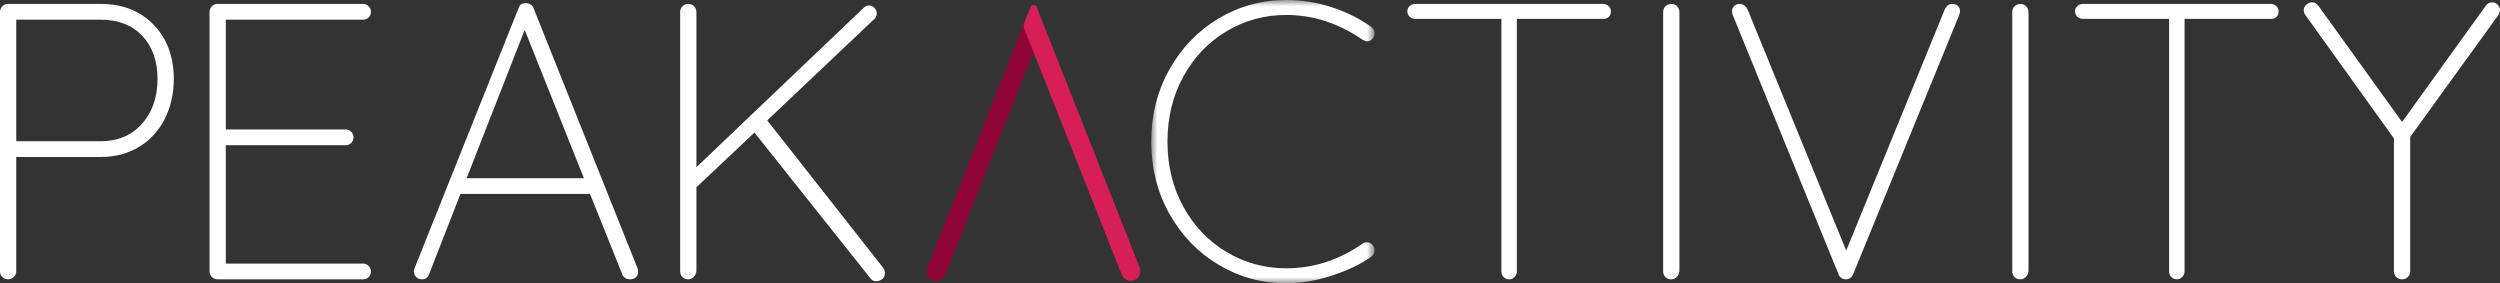 <?xml version="1.0" encoding="UTF-8"?>
<svg width="203px" height="23px" viewBox="0 0 203 23" version="1.1" xmlns="http://www.w3.org/2000/svg" xmlns:xlink="http://www.w3.org/1999/xlink">
    <rect x="0" y="0" width="203" height="23" fill="#333333" stroke="none"/>
    <title>AFE411E1-332B-4D2D-990D-3E789C3E16D4</title>
    <defs>
        <polygon id="path-1" points="0 0 18.134 0 18.134 23 0 23"></polygon>
    </defs>
    <g id="Main" stroke="none" stroke-width="1" fill="none" fill-rule="evenodd">
        <g id="PeakActivity_Home" transform="translate(-221, -5057)">
            <g id="Footer" transform="translate(0, 4815)">
                <g id="Logo---Dark" transform="translate(221, 242)">
                    <path d="M11.534,10.047 C12.372,9.099 12.791,7.89 12.791,6.421 C12.791,4.952 12.377,3.78 11.55,2.907 C10.722,2.034 9.596,1.597 8.171,1.597 L1.32,1.597 L1.32,11.468 L8.171,11.468 C9.575,11.468 10.696,10.995 11.534,10.047 M12.477,2.013 C13.566,3.142 14.111,4.611 14.111,6.421 C14.111,7.614 13.865,8.694 13.373,9.663 C12.88,10.633 12.183,11.388 11.283,11.931 C10.382,12.474 9.345,12.746 8.171,12.746 L1.32,12.746 L1.32,22.042 C1.32,22.212 1.252,22.361 1.116,22.489 C0.979,22.617 0.827,22.681 0.66,22.681 C0.472,22.681 0.315,22.617 0.189,22.489 C0.063,22.361 0,22.212 0,22.042 L0,0.959 C0,0.788 0.063,0.639 0.189,0.511 C0.315,0.383 0.461,0.319 0.629,0.319 L8.171,0.319 C9.952,0.319 11.387,0.884 12.477,2.013" id="Fill-1" fill="#FFFFFF"></path>
                    <path d="M29.93,21.595 C30.056,21.722 30.119,21.871 30.119,22.042 C30.119,22.233 30.056,22.388 29.93,22.505 C29.805,22.622 29.658,22.681 29.491,22.681 L17.642,22.681 C17.474,22.681 17.328,22.617 17.202,22.489 C17.077,22.361 17.014,22.212 17.014,22.042 L17.014,0.959 C17.014,0.788 17.077,0.639 17.202,0.511 C17.328,0.383 17.474,0.319 17.642,0.319 L29.491,0.319 C29.658,0.319 29.805,0.383 29.93,0.511 C30.056,0.639 30.119,0.788 30.119,0.959 C30.119,1.15 30.056,1.305 29.93,1.422 C29.805,1.539 29.658,1.597 29.491,1.597 L18.334,1.597 L18.334,10.51 L28.076,10.51 C28.244,10.51 28.391,10.574 28.516,10.702 C28.642,10.829 28.705,10.978 28.705,11.149 C28.705,11.34 28.642,11.495 28.516,11.612 C28.391,11.729 28.244,11.788 28.076,11.788 L18.334,11.788 L18.334,21.402 L29.491,21.402 C29.658,21.402 29.805,21.467 29.93,21.595" id="Fill-3" fill="#FFFFFF"></path>
                    <path d="M37.891,14.47 L47.414,14.47 L42.605,2.428 L37.891,14.47 Z M51.813,22.073 C51.813,22.265 51.75,22.415 51.625,22.521 C51.499,22.627 51.342,22.681 51.153,22.681 C51.006,22.681 50.875,22.644 50.76,22.569 C50.645,22.494 50.567,22.393 50.525,22.265 L47.885,15.685 L47.916,15.749 L37.388,15.749 L34.842,22.265 C34.738,22.542 34.549,22.681 34.277,22.681 C34.088,22.681 33.936,22.627 33.821,22.521 C33.706,22.415 33.637,22.287 33.617,22.137 C33.596,22.053 33.606,21.946 33.648,21.818 L42.102,0.671 C42.165,0.501 42.244,0.389 42.338,0.336 C42.432,0.282 42.552,0.256 42.699,0.256 C43.013,0.256 43.223,0.395 43.328,0.671 L51.782,21.818 C51.802,21.882 51.813,21.967 51.813,22.073 L51.813,22.073 Z" id="Fill-5" fill="#FFFFFF"></path>
                    <path d="M71.853,22.169 C71.853,22.404 71.775,22.574 71.618,22.681 C71.461,22.787 71.298,22.84 71.131,22.84 C70.963,22.84 70.816,22.765 70.691,22.616 L61.263,10.766 L56.549,15.205 L56.549,22.01 C56.527,22.201 56.454,22.361 56.328,22.489 C56.203,22.616 56.056,22.681 55.889,22.681 C55.679,22.681 55.516,22.616 55.401,22.489 C55.286,22.361 55.228,22.201 55.228,22.01 L55.228,0.991 C55.228,0.799 55.291,0.639 55.417,0.511 C55.543,0.383 55.7,0.319 55.889,0.319 C56.077,0.319 56.234,0.383 56.36,0.511 C56.486,0.639 56.549,0.799 56.549,0.991 L56.549,13.577 L70.125,0.639 C70.251,0.511 70.397,0.447 70.565,0.447 C70.733,0.447 70.88,0.511 71.005,0.639 C71.131,0.767 71.194,0.916 71.194,1.086 C71.194,1.257 71.131,1.405 71.005,1.533 L62.3,9.775 L71.696,21.722 C71.801,21.871 71.853,22.021 71.853,22.169" id="Fill-7" fill="#FFFFFF"></path>
                    <g id="Group-11" transform="translate(93.479, 0)">
                        <mask id="mask-2" fill="white">
                            <use xlink:href="#path-1"></use>
                        </mask>
                        <g id="Clip-10"></g>
                        <path d="M18.134,2.684 C18.134,2.854 18.091,2.992 18.008,3.099 C17.882,3.27 17.725,3.354 17.536,3.354 C17.453,3.354 17.327,3.312 17.159,3.226 C15.211,1.885 13.147,1.214 10.968,1.214 C9.208,1.214 7.59,1.657 6.113,2.54 C4.636,3.424 3.467,4.648 2.609,6.214 C1.749,7.778 1.32,9.541 1.32,11.5 C1.32,13.46 1.749,15.222 2.609,16.786 C3.467,18.352 4.636,19.577 6.113,20.46 C7.59,21.344 9.208,21.786 10.968,21.786 C13.168,21.786 15.221,21.126 17.128,19.806 C17.232,19.72 17.358,19.678 17.505,19.678 C17.714,19.678 17.882,19.763 18.008,19.933 C18.091,20.04 18.134,20.168 18.134,20.316 C18.134,20.53 18.05,20.7 17.882,20.828 C17.065,21.424 16.012,21.935 14.724,22.361 C13.435,22.787 12.183,23 10.968,23 C8.977,23 7.144,22.5 5.469,21.499 C3.792,20.498 2.462,19.119 1.477,17.362 C0.492,15.605 0,13.651 0,11.5 C0,9.35 0.492,7.395 1.477,5.638 C2.462,3.881 3.792,2.503 5.469,1.501 C7.144,0.501 8.977,0 10.968,0 C12.225,0 13.445,0.192 14.629,0.575 C15.813,0.959 16.887,1.491 17.851,2.172 C18.039,2.322 18.134,2.491 18.134,2.684" id="Fill-9" fill="#FFFFFF" mask="url(#mask-2)"></path>
                    </g>
                    <path d="M130.617,0.495 C130.743,0.612 130.805,0.756 130.805,0.927 C130.805,1.118 130.747,1.267 130.633,1.373 C130.517,1.481 130.365,1.533 130.176,1.533 L123.168,1.533 L123.168,22.042 C123.168,22.212 123.105,22.361 122.98,22.489 C122.854,22.617 122.707,22.681 122.54,22.681 C122.352,22.681 122.199,22.617 122.085,22.489 C121.969,22.361 121.912,22.212 121.912,22.042 L121.912,1.533 L114.903,1.533 C114.735,1.533 114.589,1.475 114.463,1.358 C114.337,1.241 114.275,1.098 114.275,0.927 C114.275,0.756 114.337,0.612 114.463,0.495 C114.589,0.378 114.735,0.319 114.903,0.319 L130.176,0.319 C130.344,0.319 130.491,0.378 130.617,0.495" id="Fill-12" fill="#FFFFFF"></path>
                    <path d="M136.147,22.489 C136.021,22.617 135.875,22.681 135.707,22.681 C135.498,22.681 135.335,22.617 135.22,22.489 C135.105,22.361 135.047,22.201 135.047,22.01 L135.047,0.991 C135.047,0.799 135.11,0.639 135.236,0.511 C135.361,0.383 135.519,0.319 135.707,0.319 C135.896,0.319 136.053,0.383 136.179,0.511 C136.305,0.639 136.368,0.799 136.368,0.991 L136.368,22.01 C136.346,22.201 136.273,22.361 136.147,22.489" id="Fill-14" fill="#FFFFFF"></path>
                    <path d="M158.979,0.479 C159.093,0.586 159.152,0.724 159.152,0.895 C159.152,0.98 159.131,1.086 159.089,1.214 L150.477,22.265 C150.352,22.542 150.153,22.681 149.881,22.681 C149.755,22.681 149.634,22.644 149.519,22.569 C149.404,22.494 149.325,22.393 149.284,22.265 L140.736,1.31 C140.673,1.182 140.641,1.054 140.641,0.927 C140.641,0.756 140.698,0.612 140.814,0.495 C140.929,0.378 141.07,0.319 141.238,0.319 C141.552,0.319 141.782,0.49 141.929,0.831 L149.912,20.348 L157.926,0.735 C158.073,0.458 158.271,0.319 158.523,0.319 C158.711,0.319 158.863,0.373 158.979,0.479" id="Fill-16" fill="#FFFFFF"></path>
                    <path d="M164.494,22.489 C164.367,22.617 164.221,22.681 164.053,22.681 C163.844,22.681 163.681,22.617 163.566,22.489 C163.451,22.361 163.393,22.201 163.393,22.01 L163.393,0.991 C163.393,0.799 163.456,0.639 163.582,0.511 C163.708,0.383 163.865,0.319 164.053,0.319 C164.242,0.319 164.399,0.383 164.525,0.511 C164.651,0.639 164.714,0.799 164.714,0.991 L164.714,22.01 C164.692,22.201 164.619,22.361 164.494,22.489" id="Fill-18" fill="#FFFFFF"></path>
                    <path d="M184.835,0.495 C184.961,0.612 185.024,0.756 185.024,0.927 C185.024,1.118 184.966,1.267 184.851,1.373 C184.736,1.481 184.584,1.533 184.395,1.533 L177.387,1.533 L177.387,22.042 C177.387,22.212 177.324,22.361 177.199,22.489 C177.073,22.617 176.926,22.681 176.759,22.681 C176.57,22.681 176.418,22.617 176.303,22.489 C176.188,22.361 176.13,22.212 176.13,22.042 L176.13,1.533 L169.121,1.533 C168.953,1.533 168.807,1.475 168.681,1.358 C168.556,1.241 168.493,1.098 168.493,0.927 C168.493,0.756 168.556,0.612 168.681,0.495 C168.807,0.378 168.953,0.319 169.121,0.319 L184.395,0.319 C184.563,0.319 184.71,0.378 184.835,0.495" id="Fill-20" fill="#FFFFFF"></path>
                    <path d="M202.874,1.214 L195.709,11.117 L195.709,22.042 C195.709,22.212 195.645,22.361 195.52,22.489 C195.394,22.617 195.237,22.681 195.049,22.681 C194.86,22.681 194.703,22.617 194.577,22.489 C194.452,22.361 194.389,22.212 194.389,22.042 L194.389,11.244 L187.192,1.214 C187.108,1.107 187.066,0.97 187.066,0.799 C187.066,0.65 187.134,0.511 187.27,0.383 C187.407,0.256 187.558,0.192 187.726,0.192 C187.957,0.192 188.134,0.287 188.26,0.479 L195.049,9.903 L201.837,0.479 C201.963,0.287 202.141,0.192 202.371,0.192 C202.56,0.192 202.712,0.261 202.827,0.4 C202.942,0.538 203,0.671 203,0.799 C203,0.905 202.957,1.044 202.874,1.214" id="Fill-22" fill="#FFFFFF"></path>
                    <path d="M84.628,1.798 C84.546,1.602 84.394,1.45 84.199,1.371 C83.799,1.208 83.342,1.405 83.181,1.811 L75.311,21.713 C75.232,21.91 75.234,22.127 75.316,22.323 C75.398,22.518 75.55,22.67 75.743,22.749 C75.837,22.787 75.936,22.807 76.037,22.807 C76.358,22.807 76.643,22.612 76.763,22.31 L84.633,2.408 C84.711,2.21 84.71,1.993 84.628,1.798" id="Fill-24" fill="#8E0436"></path>
                    <path d="M92.54,21.713 L91.726,19.665 L84.159,0.528 C84.131,0.46 84.067,0.415 83.994,0.415 L83.867,0.415 C83.796,0.415 83.731,0.459 83.704,0.526 L83.163,1.859 C83.111,2.032 83.119,2.215 83.187,2.386 L91.087,22.31 C91.208,22.612 91.493,22.807 91.814,22.807 C91.915,22.807 92.014,22.788 92.107,22.749 C92.3,22.67 92.452,22.518 92.534,22.323 C92.616,22.127 92.618,21.91 92.54,21.713" id="Fill-26" fill="#D61E57"></path>
                </g>
            </g>
        </g>
    </g>
</svg>
